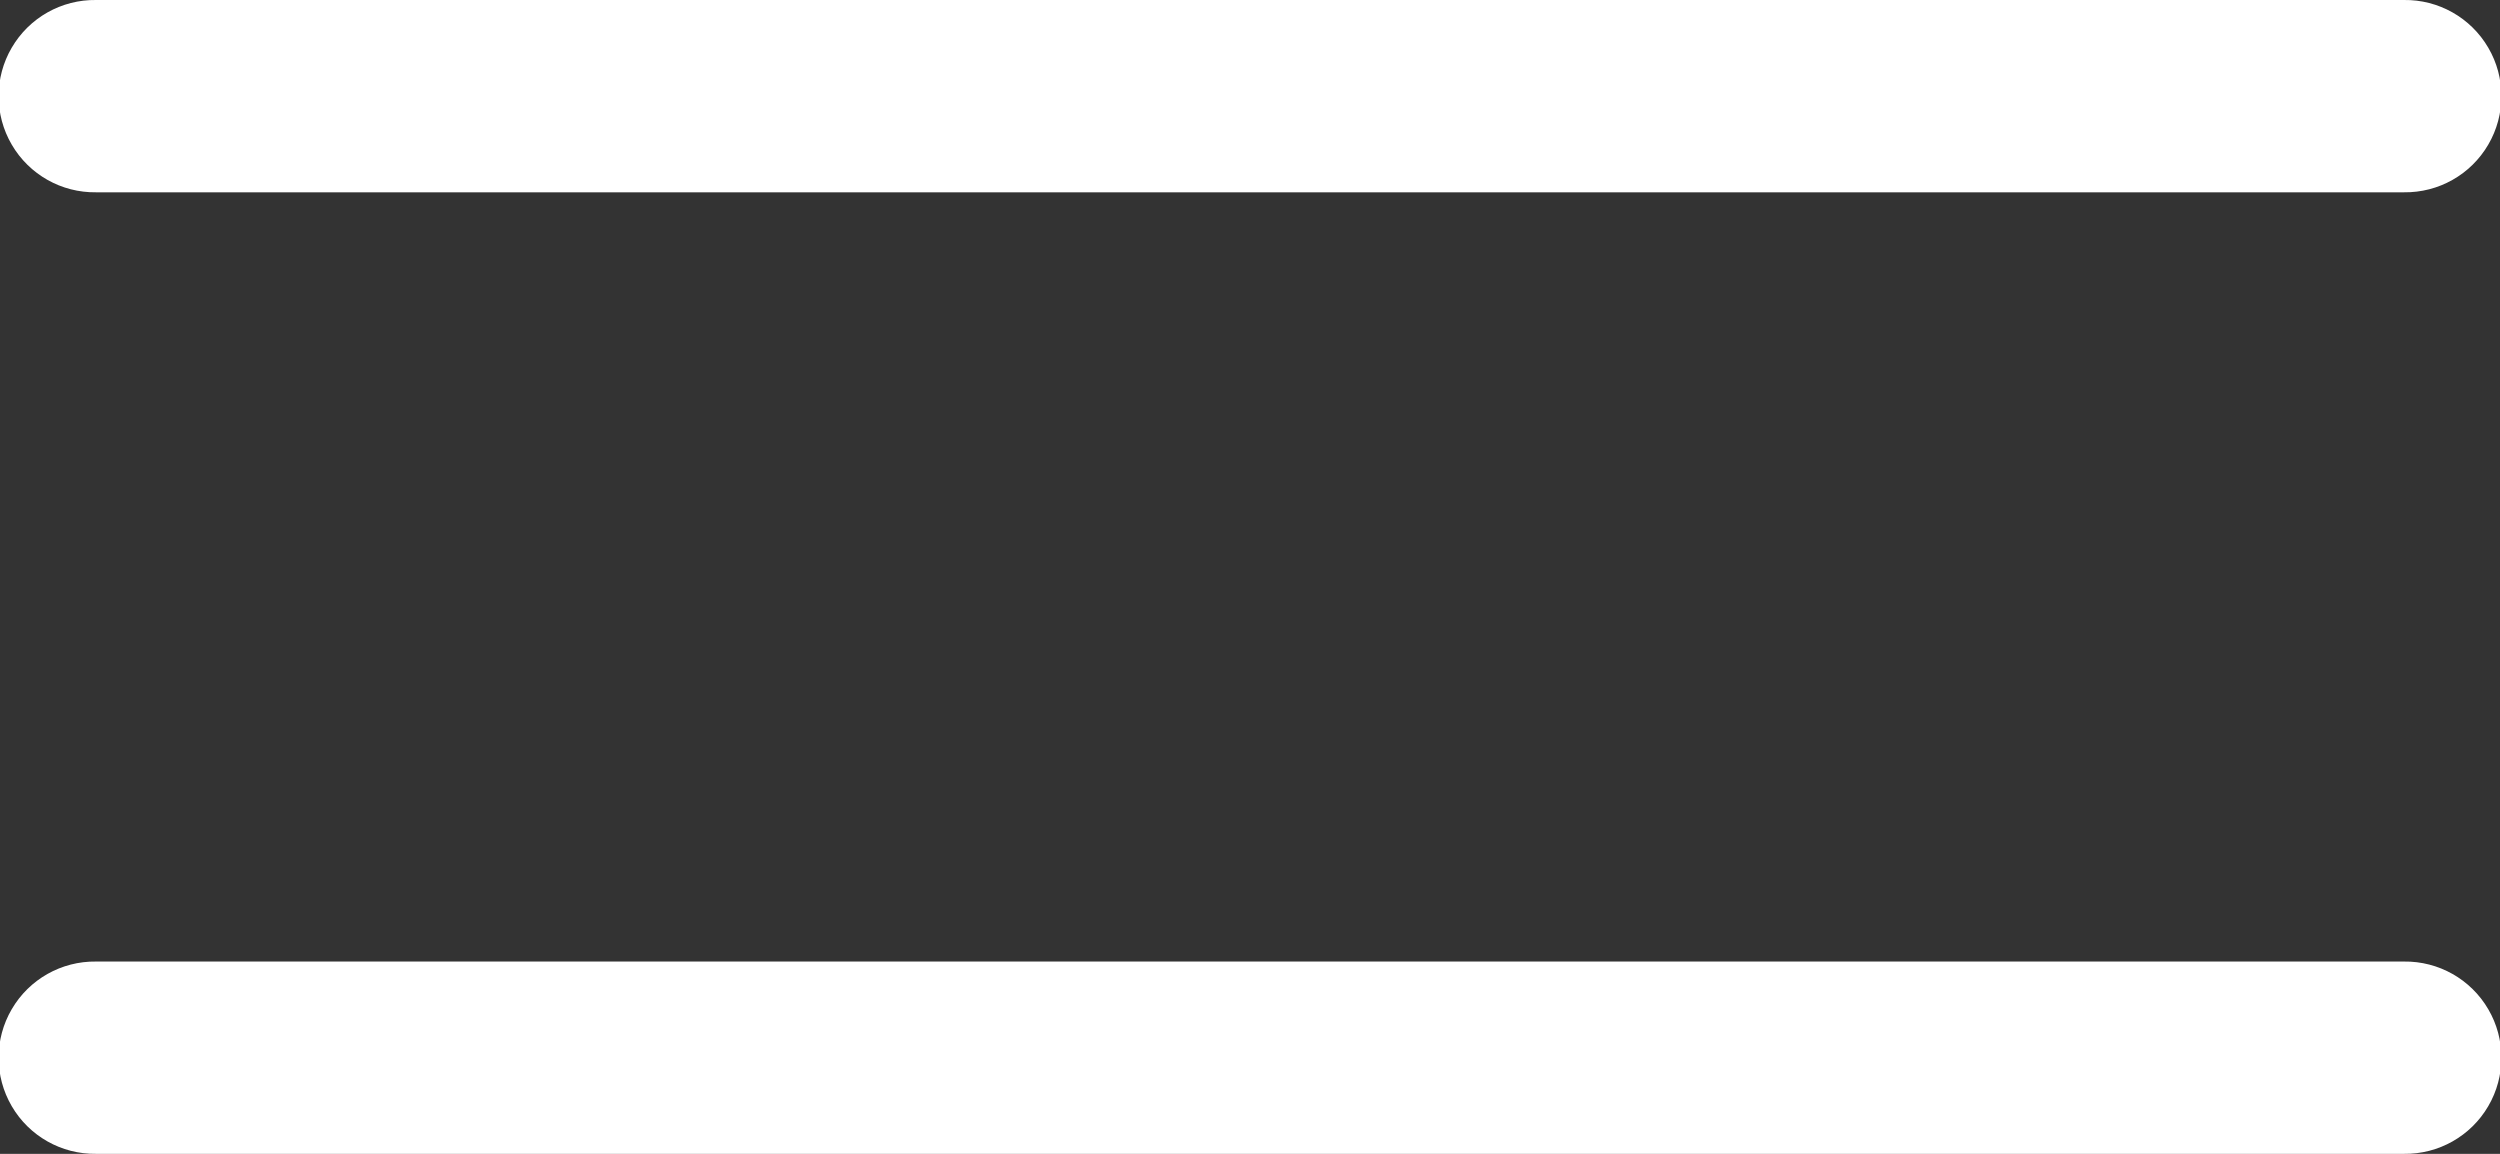 <svg width="26px" height="12px" viewBox="0 0 26 12" version="1.1" xmlns="http://www.w3.org/2000/svg" xmlns:xlink="http://www.w3.org/1999/xlink">
    <rect x="0" y="0" width="26" height="12" fill="#333333" stroke="none"/>
    <!-- Generator: Sketch 47.1 (45422) - http://www.bohemiancoding.com/sketch -->
    <desc>Created with Sketch.</desc>
    <defs></defs>
    <g id="Page-1" stroke="none" stroke-width="1" fill="none" fill-rule="evenodd">
        <g id="Artboard-3" transform="translate(-1175, -629)">
            <g id="Group" transform="translate(1172, 619)">
                <rect id="Rectangle-path" x="0" y="0" width="32" height="32"></rect>
                <path d="M4,10 C3.639,9.995 3.304,10.184 3.122,10.496 C2.94,10.807 2.94,11.193 3.122,11.504 C3.304,11.816 3.639,12.005 4,12 L28,12 C28.361,12.005 28.696,11.816 28.878,11.504 C29.06,11.193 29.06,10.807 28.878,10.496 C28.696,10.184 28.361,9.995 28,10 L4,10 Z" id="Shape" fill="#FFFFFF"></path>
                <path d="M4,20 C3.639,19.995 3.304,20.184 3.122,20.496 C2.94,20.807 2.94,21.193 3.122,21.504 C3.304,21.816 3.639,22.005 4,22 L28,22 C28.361,22.005 28.696,21.816 28.878,21.504 C29.06,21.193 29.06,20.807 28.878,20.496 C28.696,20.184 28.361,19.995 28,20 L4,20 Z" id="Shape" fill="#FFFFFF"></path>
            </g>
        </g>
    </g>
</svg>